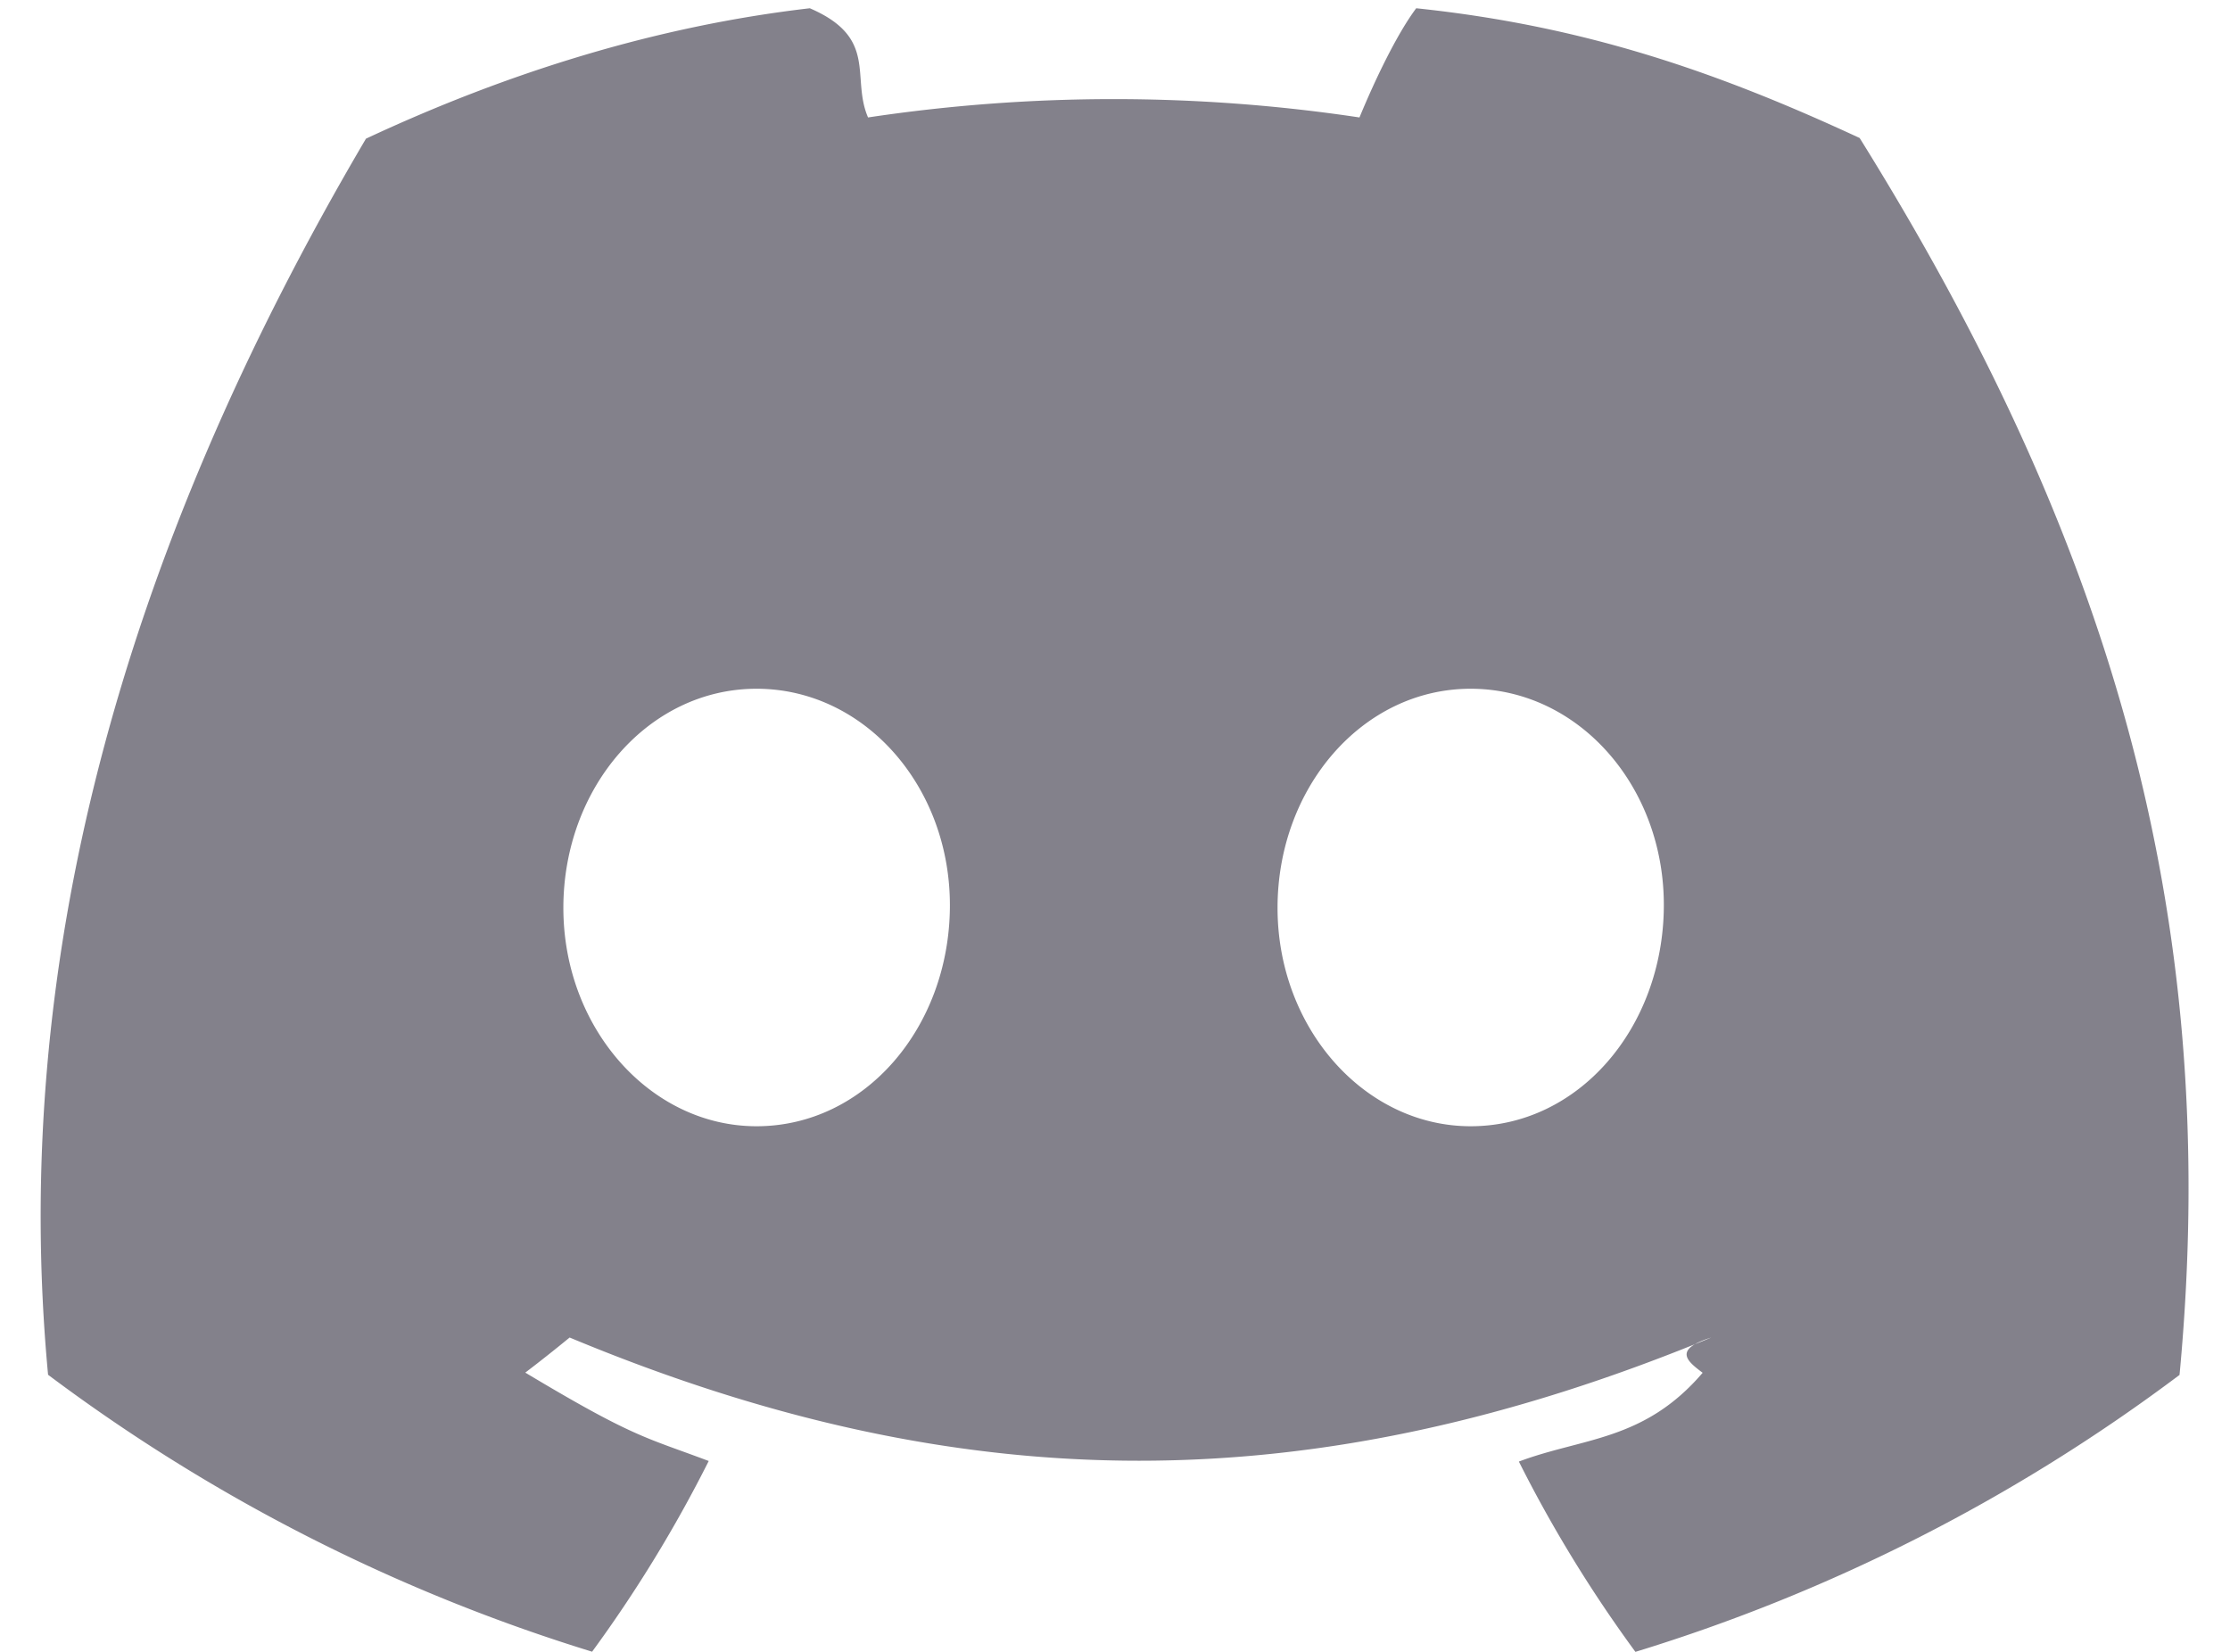 <svg xmlns="http://www.w3.org/2000/svg" width="27" height="20">
    <path fill-rule="evenodd" fill="#83818B" d="M10.51 1.422C10.3.936 10.64.46 9.805.1 7.947.315 6.14.88 4.431 1.679 1.43 6.773.123 11.747.582 16.645a21.535 21.535 0 0 0 6.587 3.353 16.262 16.262 0 0 0 1.412-2.309c-.77-.29-.901-.279-2.221-1.07.185-.141.364-.283.537-.425 4.773 1.989 9.005 1.989 13.823 0-.472.147-.288.289-.105.427-.709.829-1.453.784-2.225 1.075.405.807.878 1.577 1.411 2.304 2.372-.726 4.6-1.86 6.588-3.353.536-5.678-.927-10.247-3.873-14.976C20.807.878 19.2.315 17.147.1c-.235.314-.501.871-.687 1.322a20.045 20.045 0 0 0-5.95 0zM9.16 13.636c-1.285 0-2.339-1.187-2.339-2.644S7.852 8.339 9.16 8.339s2.353 1.187 2.341 2.646c-.012 1.46-1.033 2.651-2.341 2.651zm8.646-5.297c1.308 0 2.353 1.187 2.339 2.646-.014 1.46-1.031 2.651-2.339 2.651-1.284 0-2.338-1.187-2.338-2.644s1.03-2.653 2.338-2.653z"/>
</svg>
